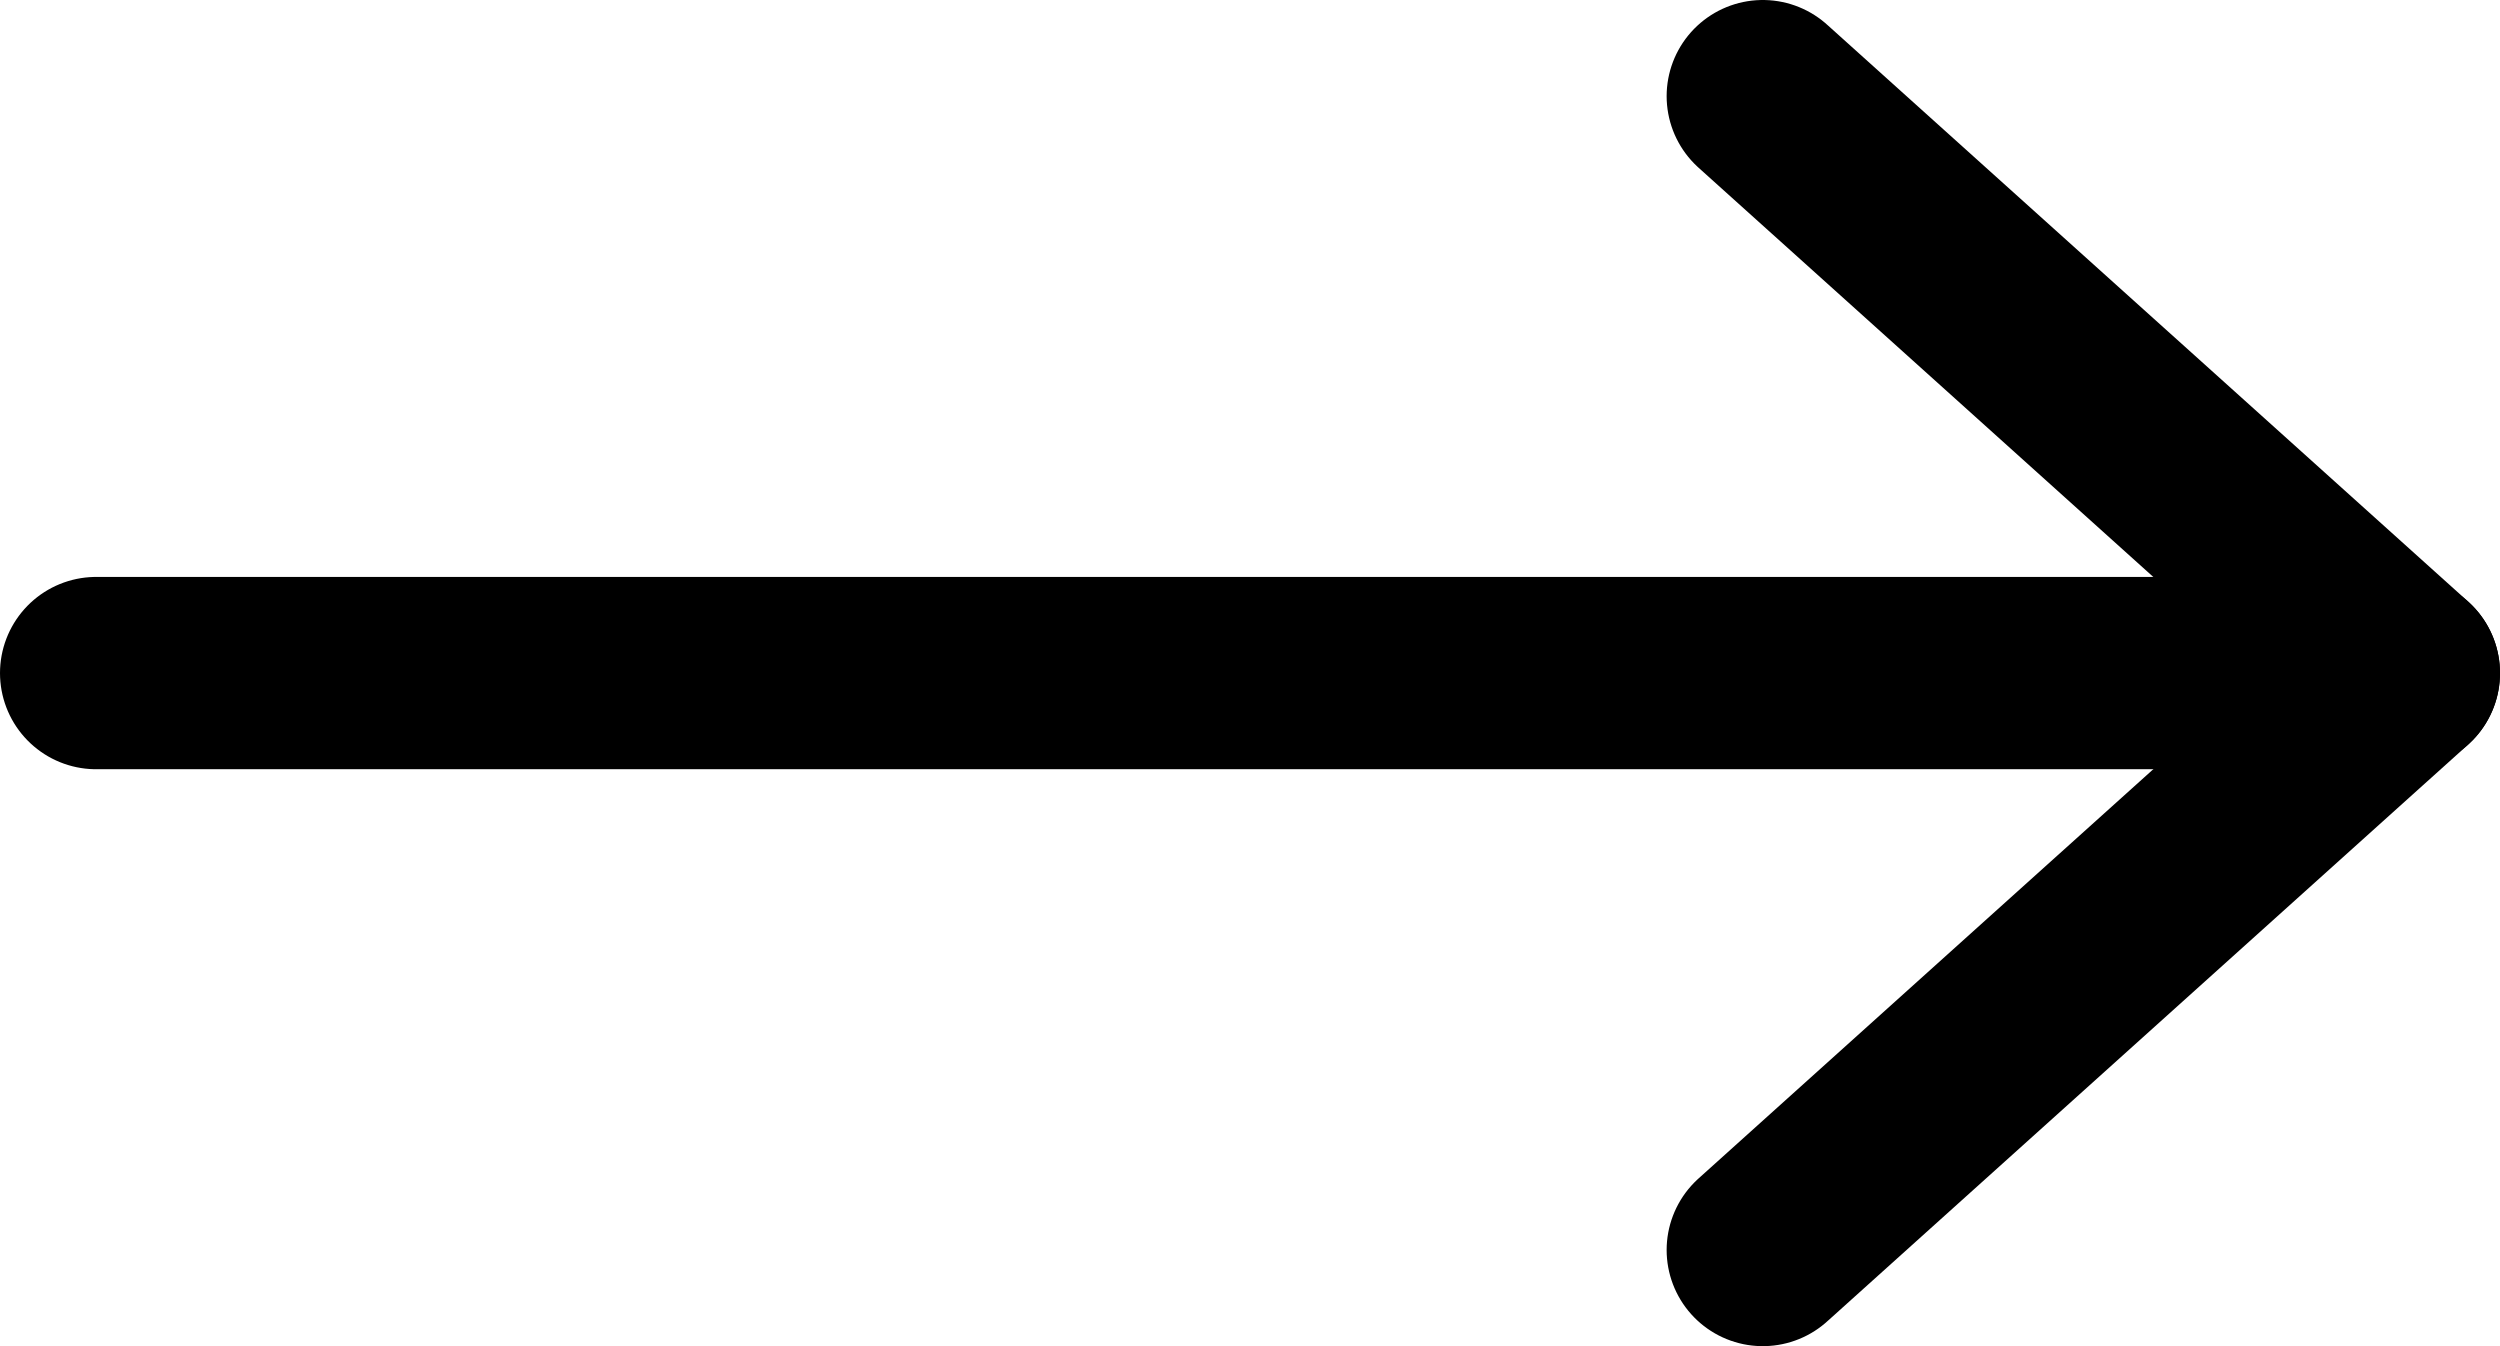 <svg width="26" height="14" viewBox="0 0 26 14" fill="none" xmlns="http://www.w3.org/2000/svg">
<path d="M25 7L1 7" stroke="black" stroke-width="2" stroke-linecap="round" stroke-linejoin="round"/>
<path d="M18.333 1L25 7L18.333 13" stroke="black" stroke-width="2" stroke-linecap="round" stroke-linejoin="round"/>
</svg>
